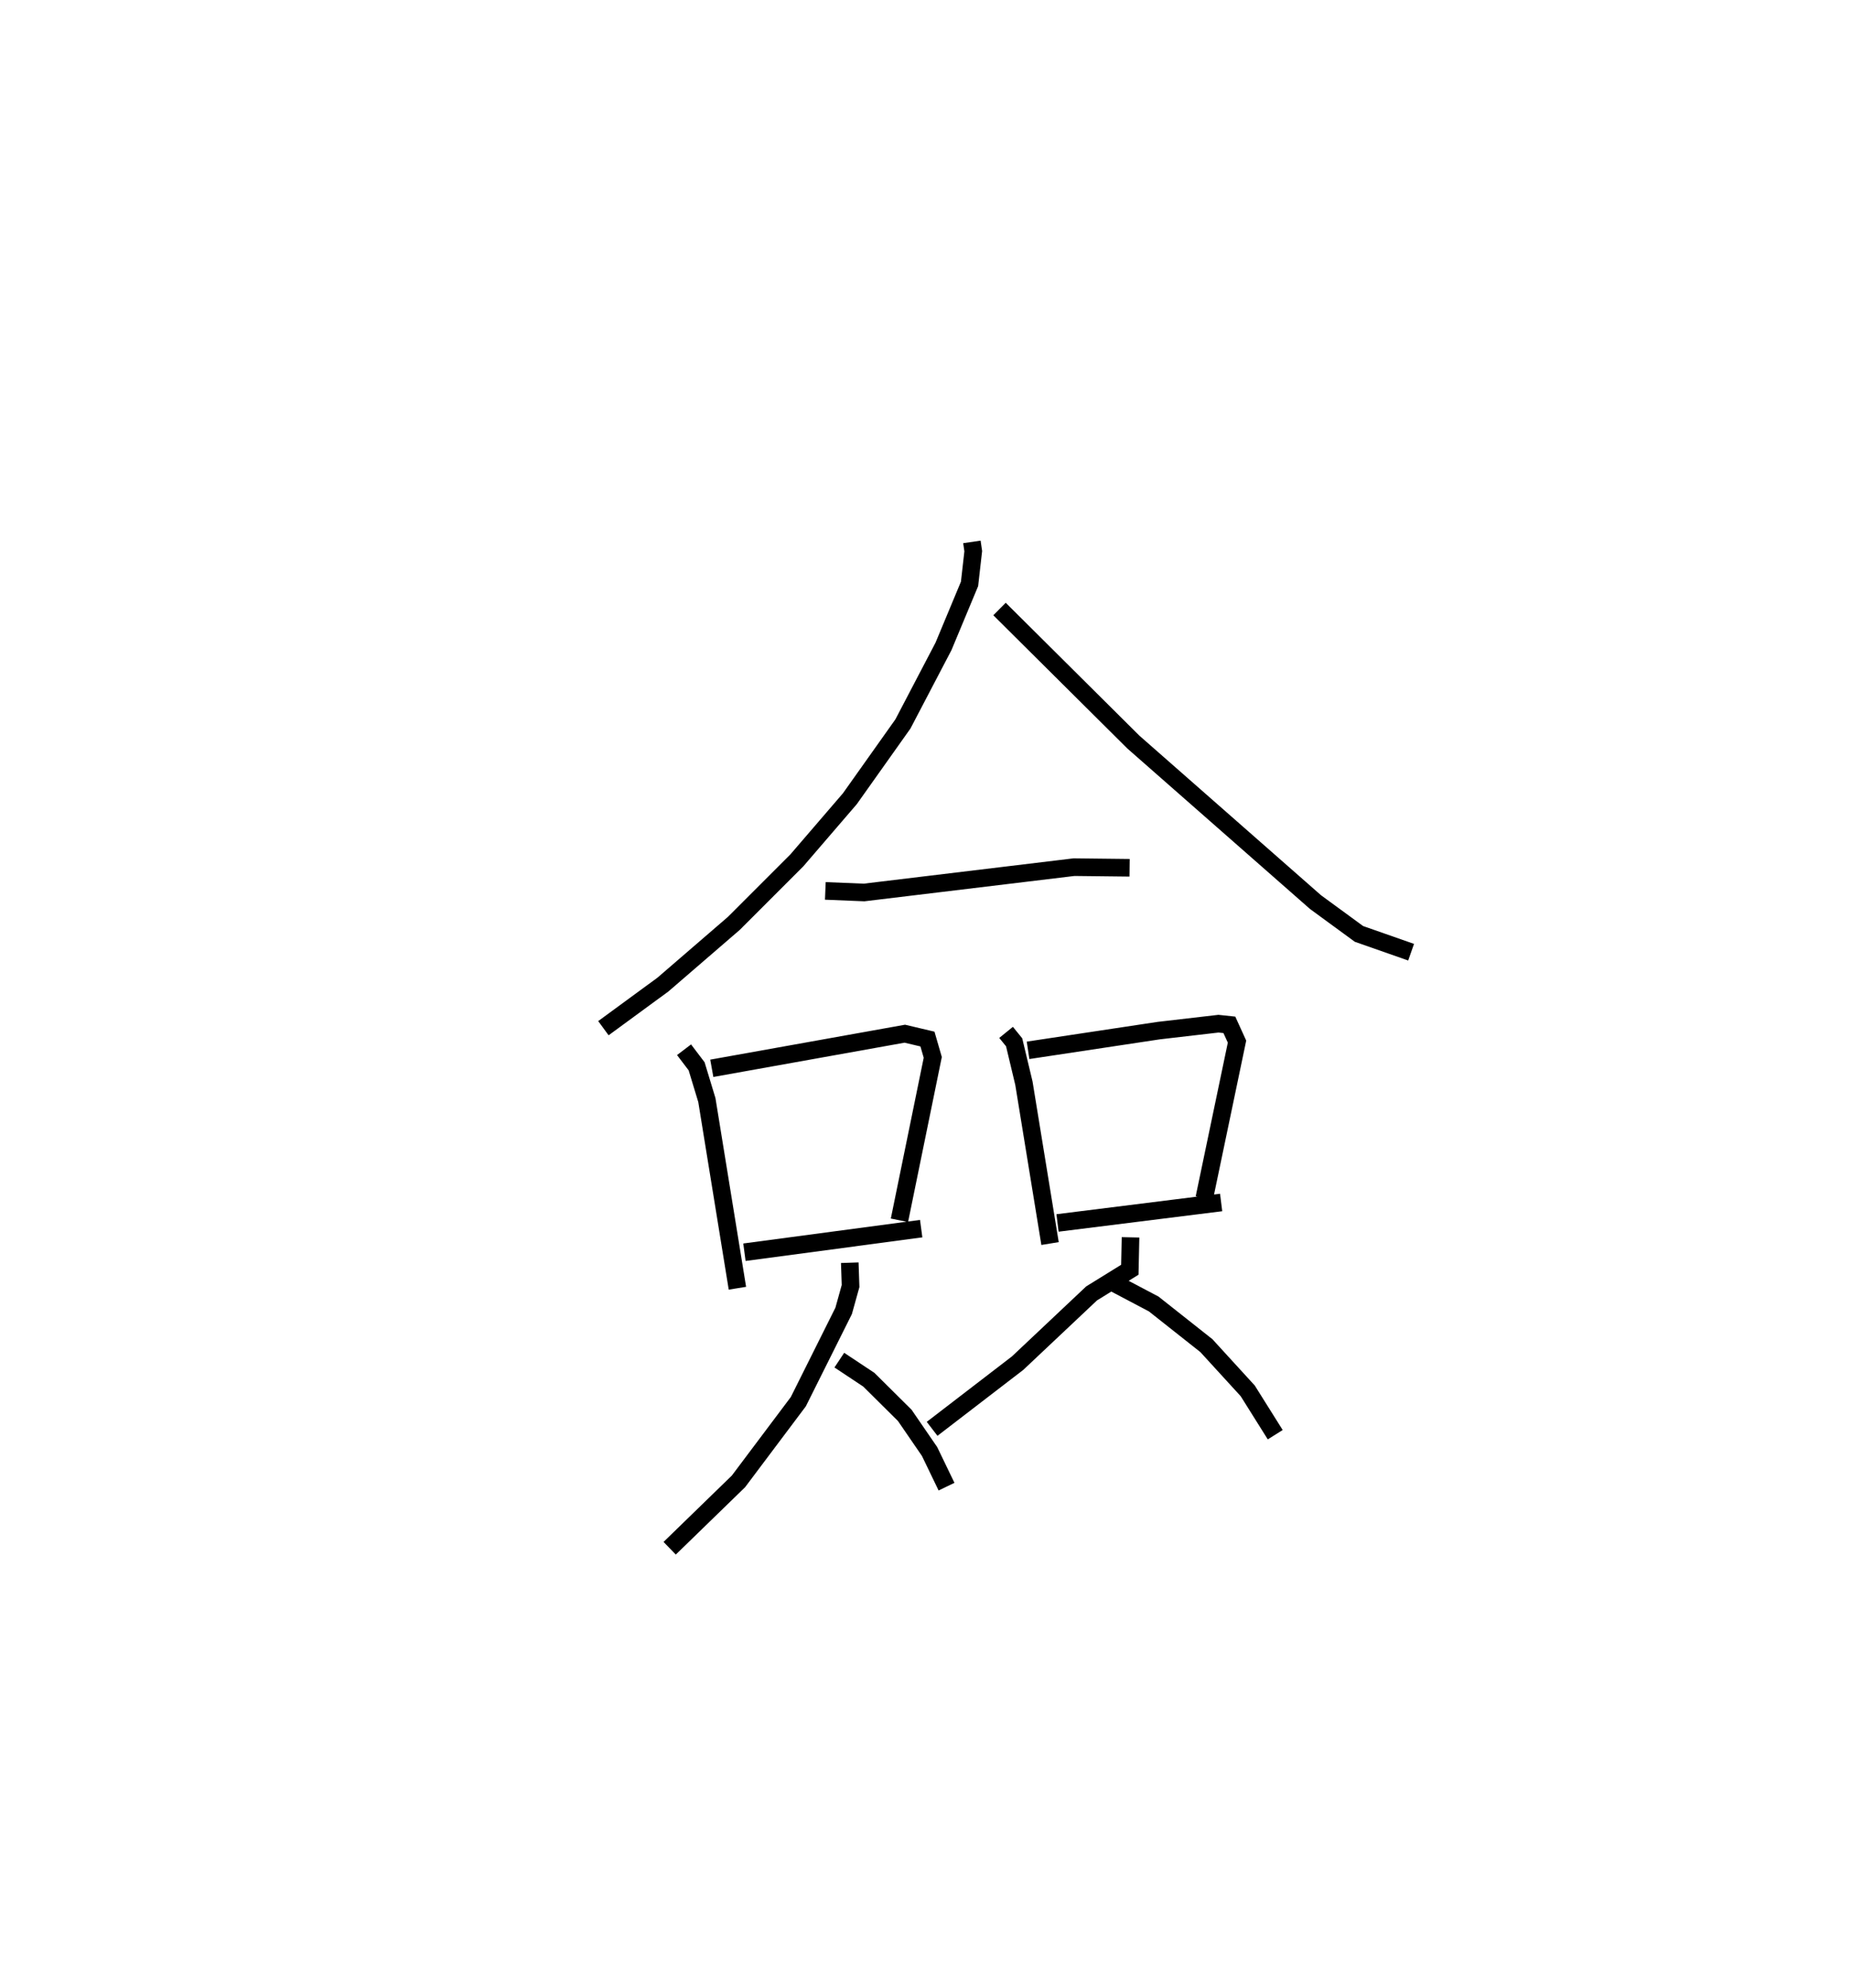 <?xml version="1.0" encoding="utf-8" ?>
<svg baseProfile="full" height="112.963" version="1.1" width="105.202" xmlns="http://www.w3.org/2000/svg" xmlns:ev="http://www.w3.org/2001/xml-events" xmlns:xlink="http://www.w3.org/1999/xlink"><defs /><rect fill="white" height="112.963" width="105.202" x="0" y="0" /><path d="M25,25 m0.0,0.0 m30.238,5.787 l0.077,0.527 -0.211,1.86 l-1.48,3.55 -2.306,4.406 l-3.016,4.249 -3.019,3.509 l-3.574,3.572 -4.032,3.478 l-3.382,2.477 m22.513,-23.815 l7.611,7.563 10.35,9.09 l2.469,1.806 2.963,1.039 m-33.293,-3.483 l2.2,0.09 11.934,-1.439 l3.159,0.036 m-25.323,10.337 l0.714,0.94 0.583,1.92 l1.736,10.69 m-1.456,-12.495 l10.97,-1.966 1.287,0.304 l0.302,1.042 -1.894,9.255 m-8.81,1.814 l10.046,-1.34 m4.825,-11.15 l0.458,0.564 0.555,2.322 l1.486,9.111 m-1.25,-10.977 l7.432,-1.121 3.39,-0.393 l0.62,0.066 0.434,0.953 l-1.858,8.886 m-8.343,1.416 l9.299,-1.162 m-21.107,3.421 l0.045,1.325 -0.392,1.409 l-2.578,5.162 -3.401,4.527 l-3.91,3.799 m9.642,-10.687 l1.677,1.112 2.042,2.025 l1.411,2.055 0.963,1.996 m10.458,-14.165 l-0.04,1.842 -2.173,1.344 l-4.204,3.961 -4.86,3.733 m10.042,-8.439 l2.55,1.344 2.997,2.369 l2.349,2.568 1.563,2.491 " fill="none" stroke="black" stroke-width="1" /></svg>